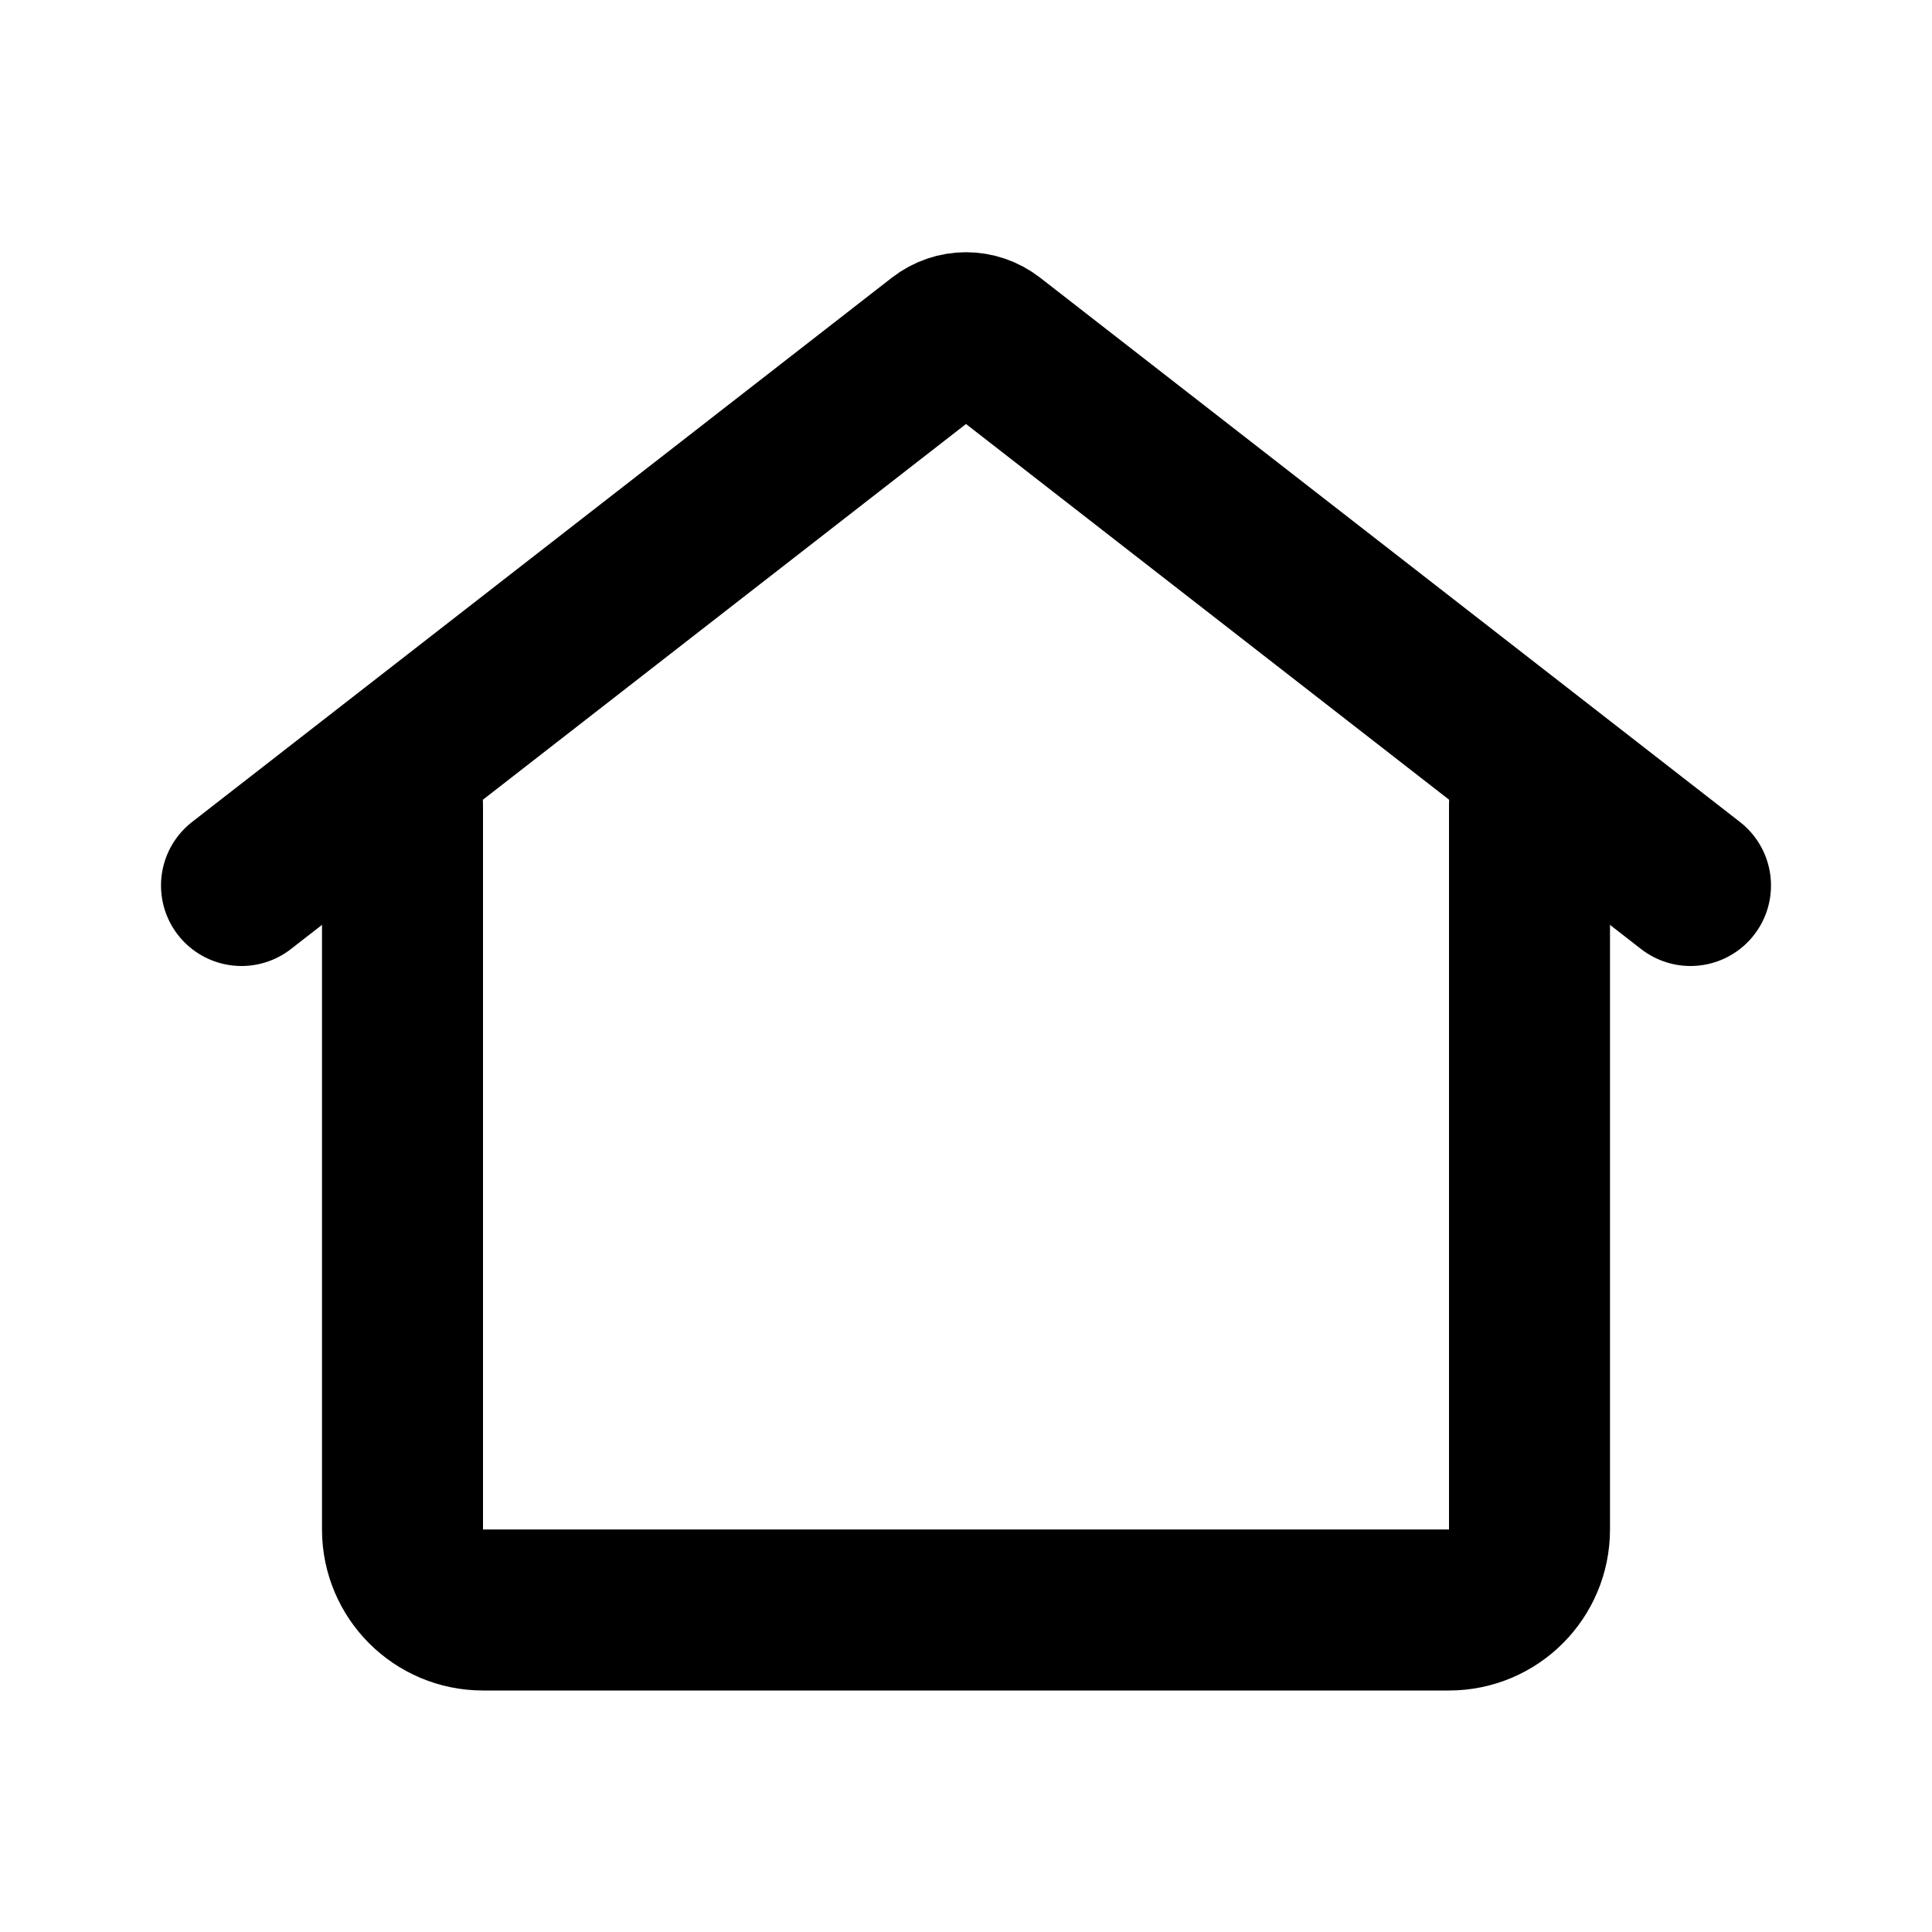 <?xml version="1.0" encoding="UTF-8"?>
<!-- Uploaded to: SVG Repo, www.svgrepo.com, Generator: SVG Repo Mixer Tools -->
	<svg 	width="800px"
		height="800px"
		viewBox="0 0 24 24"
		version="1.1"
		xmlns="http://www.w3.org/2000/svg"
		xmlns:xlink="http://www.w3.org/1999/xlink">
    
<title>Home</title>
	<g id="Page-1" stroke="none" stroke-width="1" fill="none" fill-rule="evenodd">
        	<g id="Home">
           	<rect id="Rectangle" fill-rule="nonzero" x="0" y="0" width="24" height="24"></rect>
            	
		<path d="M5,10 L5,19 C5,19.552 5.448,20 6,20 L18,20 C18.552,20 19,19.552 19,19 L19,10"
                	id="Path"
                  	stroke="currentColor"
                  	stroke-width="2"
                  	stroke-linecap="round"></path>
            
		<path d="M21,11 L12.307,4.239 C12.126,4.098 11.874,4.098 11.693,4.239 L3,11"
                  	id="Path"
                  	stroke="currentColor"
                  	stroke-width="2"
                  	stroke-linecap="round"></path>
        	</g>
    	</g>
	</svg>
